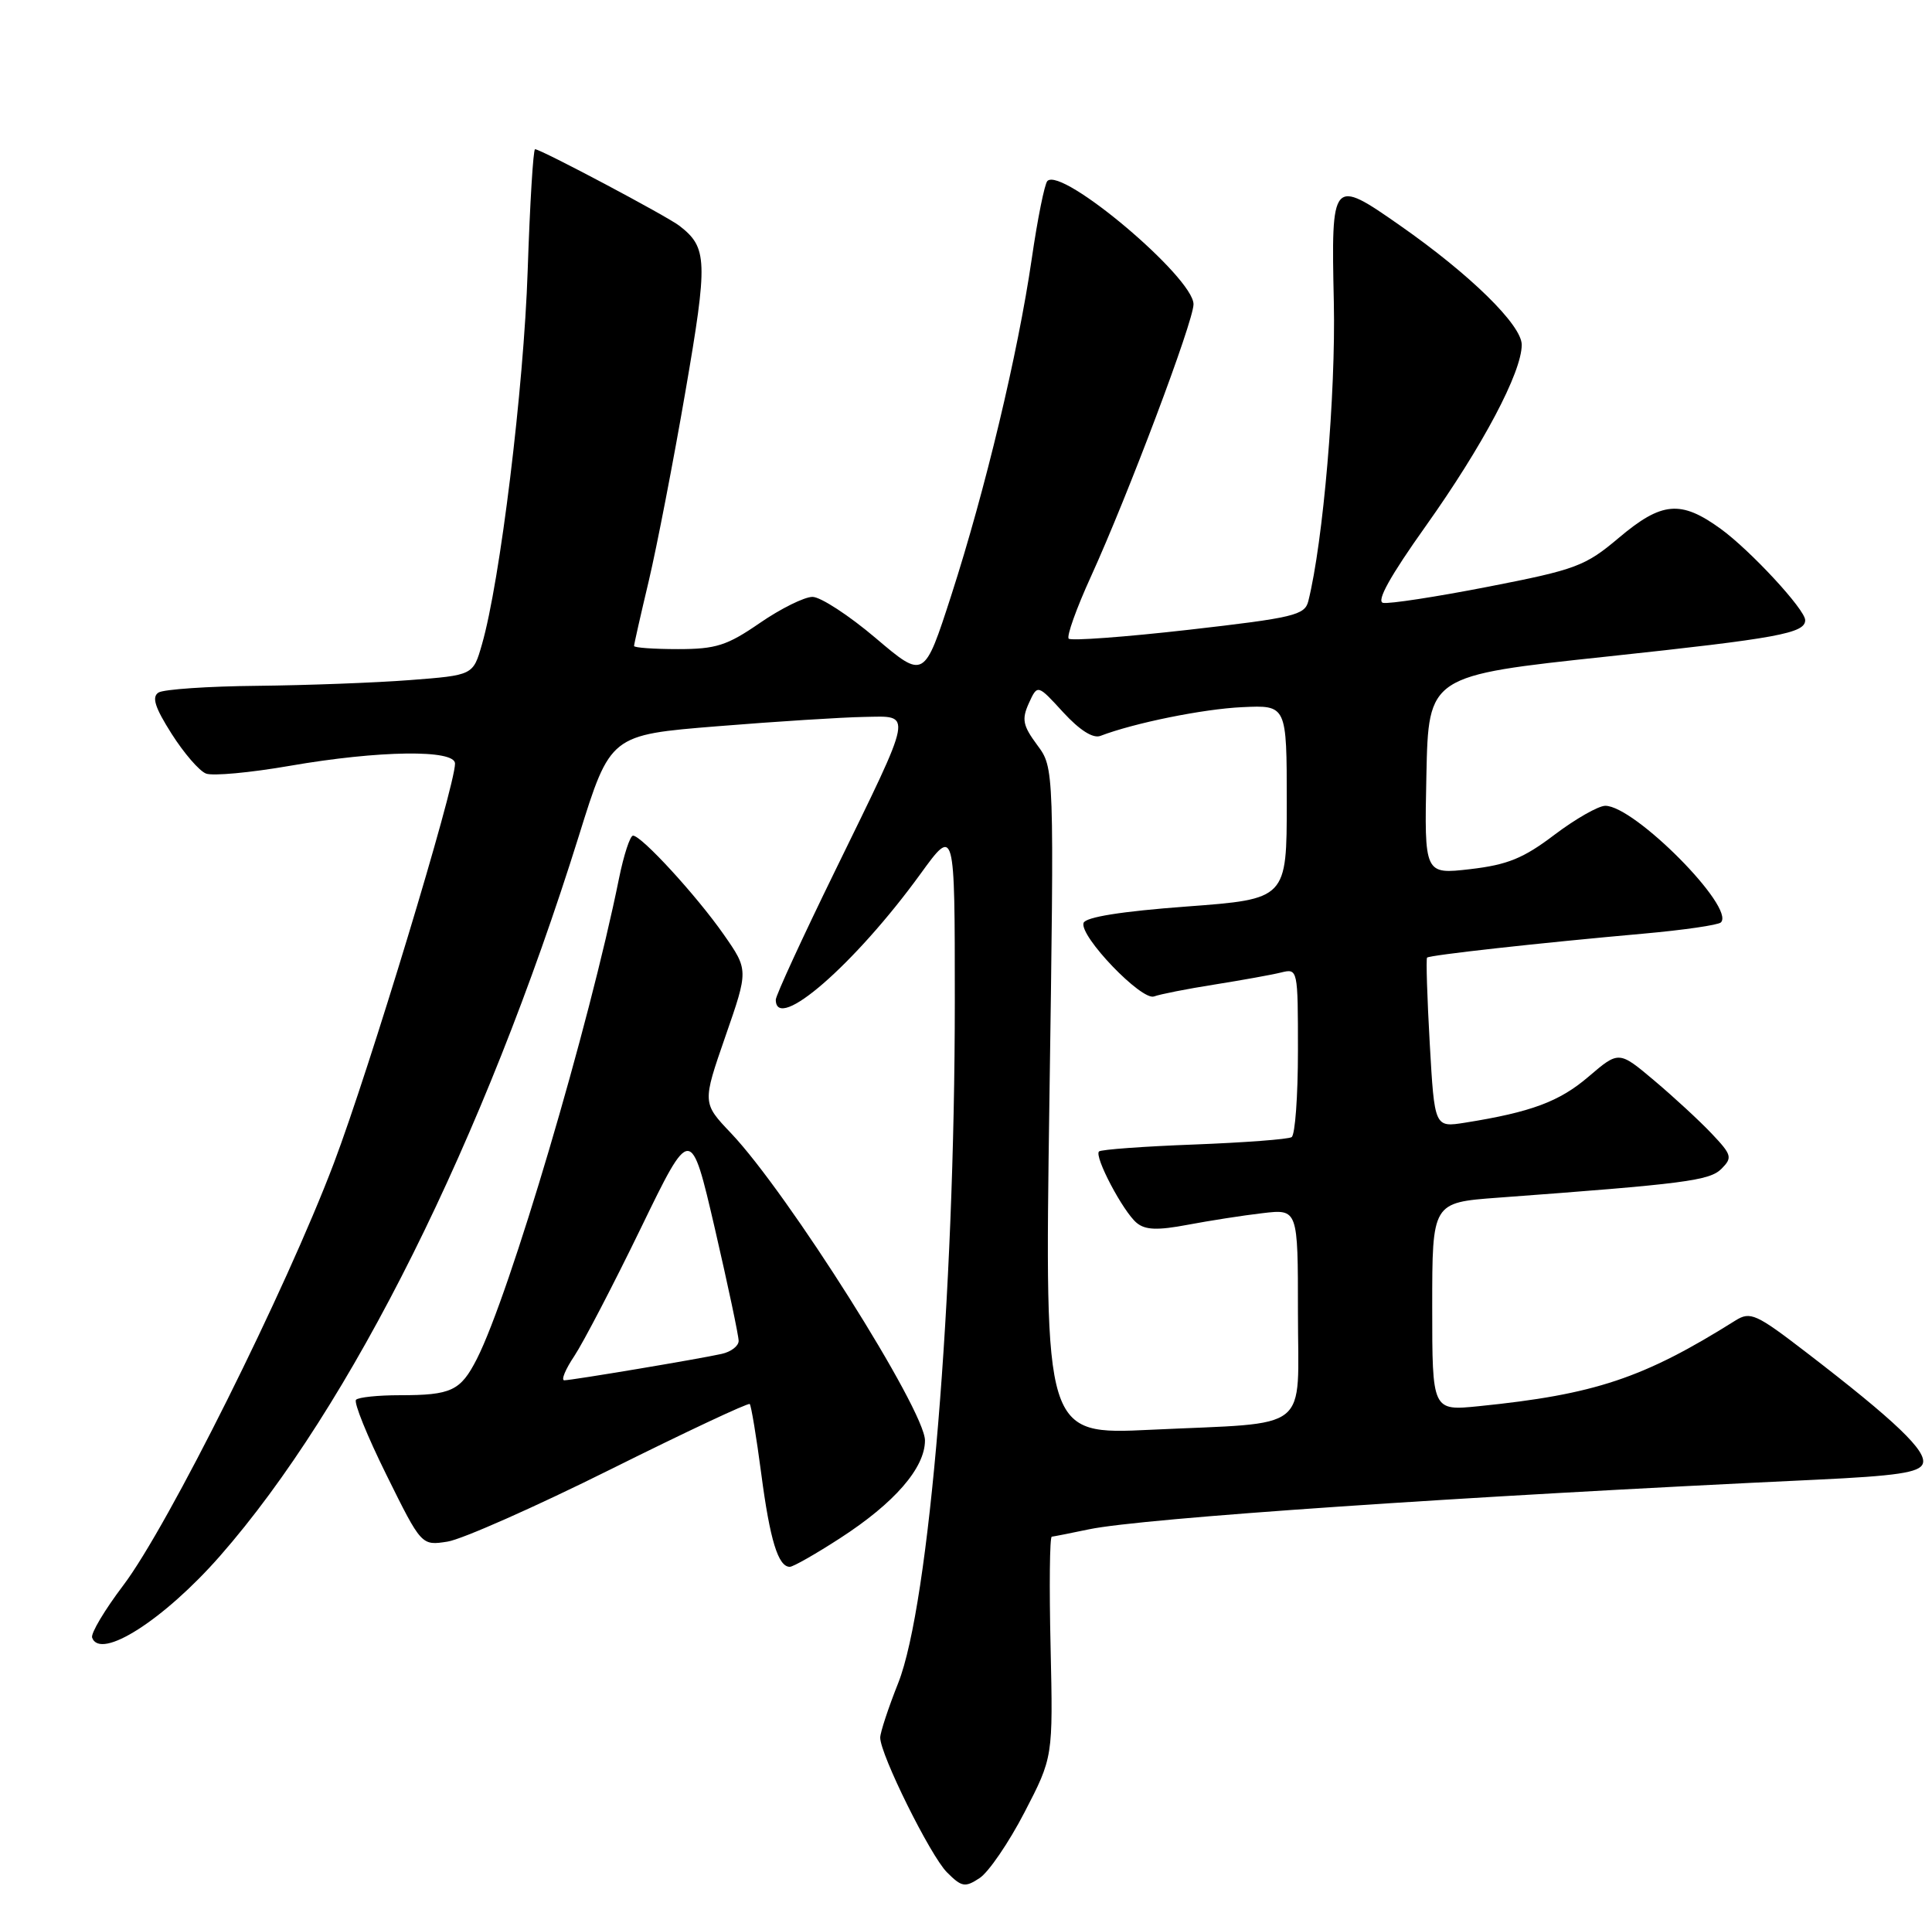 <?xml version="1.0" encoding="UTF-8" standalone="no"?>
<!DOCTYPE svg PUBLIC "-//W3C//DTD SVG 1.1//EN" "http://www.w3.org/Graphics/SVG/1.1/DTD/svg11.dtd" >
<svg xmlns="http://www.w3.org/2000/svg" xmlns:xlink="http://www.w3.org/1999/xlink" version="1.1" viewBox="0 0 259 256">
 <g >
 <path fill="currentColor"
d=" M 137.34 242.91 C 141.17 235.52 141.17 235.52 140.84 220.76 C 140.65 212.64 140.72 205.98 141.00 205.96 C 141.28 205.93 143.53 205.49 146.00 204.97 C 153.15 203.48 195.88 200.56 243.34 198.33 C 254.27 197.82 257.31 197.37 257.76 196.19 C 258.39 194.54 254.11 190.45 242.16 181.27 C 235.42 176.09 234.65 175.74 232.66 176.98 C 220.32 184.73 213.80 186.90 198.25 188.47 C 192.00 189.10 192.00 189.10 192.00 175.14 C 192.00 161.18 192.00 161.18 200.75 160.53 C 225.89 158.67 229.18 158.25 230.78 156.65 C 232.27 155.15 232.17 154.79 229.45 151.92 C 227.83 150.21 224.37 147.02 221.76 144.82 C 217.02 140.83 217.02 140.83 212.95 144.31 C 209.05 147.65 205.26 149.06 196.41 150.47 C 192.31 151.12 192.31 151.12 191.67 139.88 C 191.32 133.70 191.16 128.51 191.31 128.35 C 191.65 128.01 206.37 126.38 220.28 125.14 C 225.67 124.66 230.35 123.98 230.70 123.63 C 232.67 121.66 219.11 107.99 215.20 108.00 C 214.26 108.01 211.20 109.76 208.38 111.89 C 204.23 115.04 202.09 115.91 197.10 116.49 C 190.94 117.20 190.94 117.20 191.22 103.88 C 191.50 90.55 191.50 90.55 215.50 87.99 C 238.32 85.55 242.00 84.88 242.00 83.12 C 242.00 81.70 234.64 73.75 230.66 70.87 C 225.32 67.00 222.77 67.23 217.02 72.08 C 212.52 75.88 211.29 76.34 199.49 78.64 C 192.52 80.00 186.18 80.97 185.41 80.80 C 184.48 80.60 186.37 77.20 191.14 70.50 C 198.78 59.75 204.00 49.90 204.00 46.21 C 204.00 43.56 197.09 36.79 187.68 30.22 C 178.55 23.84 178.45 23.95 178.81 40.51 C 179.08 52.80 177.39 72.57 175.39 80.57 C 174.92 82.45 173.46 82.80 159.35 84.41 C 150.82 85.38 143.58 85.91 143.27 85.60 C 142.96 85.29 144.30 81.54 146.25 77.27 C 151.23 66.34 160.00 43.07 160.00 40.78 C 160.00 37.18 142.36 22.31 140.41 24.26 C 140.04 24.63 139.09 29.33 138.31 34.71 C 136.45 47.44 132.08 65.68 127.53 79.78 C 123.89 91.03 123.89 91.03 117.39 85.52 C 113.81 82.48 110.00 80.00 108.92 80.00 C 107.84 80.00 104.66 81.57 101.86 83.50 C 97.46 86.53 95.98 87.00 90.89 87.00 C 87.65 87.00 85.00 86.81 85.00 86.58 C 85.00 86.35 85.89 82.41 86.98 77.83 C 88.06 73.25 90.27 61.85 91.88 52.51 C 94.92 34.90 94.85 33.19 91.09 30.27 C 89.41 28.97 72.50 20.00 71.73 20.00 C 71.48 20.00 71.04 27.31 70.74 36.25 C 70.22 51.96 67.04 77.97 64.60 86.40 C 63.42 90.50 63.42 90.50 54.96 91.15 C 50.31 91.51 41.10 91.85 34.50 91.92 C 27.90 91.98 21.94 92.39 21.25 92.82 C 20.32 93.42 20.76 94.81 23.00 98.34 C 24.65 100.94 26.72 103.34 27.62 103.68 C 28.51 104.03 33.57 103.56 38.87 102.64 C 50.81 100.57 61.00 100.43 61.00 102.34 C 61.00 105.45 49.49 143.41 44.75 155.92 C 38.31 172.92 22.53 204.56 16.52 212.49 C 14.03 215.78 12.15 218.93 12.35 219.49 C 13.44 222.56 21.97 217.12 29.49 208.55 C 47.06 188.52 64.87 152.78 77.61 112.00 C 81.82 98.50 81.82 98.50 96.16 97.34 C 104.05 96.70 112.89 96.14 115.82 96.09 C 122.40 95.98 122.59 94.93 111.94 116.74 C 107.57 125.67 104.00 133.43 104.00 133.99 C 104.00 138.47 114.59 129.26 123.39 117.14 C 128.00 110.78 128.00 110.78 128.00 134.16 C 128.00 173.83 124.58 215.08 120.41 225.58 C 119.08 228.92 118.00 232.21 118.00 232.89 C 118.00 235.16 124.73 248.73 126.95 250.95 C 128.93 252.93 129.37 253.00 131.32 251.72 C 132.52 250.94 135.23 246.98 137.34 242.91 Z  M 112.61 206.17 C 119.91 201.45 124.00 196.75 124.00 193.06 C 124.00 189.02 105.60 159.87 98.00 151.88 C 94.15 147.83 94.15 147.83 97.24 138.92 C 100.34 130.01 100.34 130.01 97.02 125.25 C 93.37 120.03 86.00 112.00 84.86 112.00 C 84.47 112.00 83.62 114.59 82.98 117.75 C 78.99 137.48 68.34 173.46 63.93 182.13 C 61.74 186.42 60.52 187.00 53.58 187.00 C 50.70 187.00 48.06 187.27 47.73 187.61 C 47.39 187.94 49.23 192.48 51.81 197.69 C 56.50 207.17 56.50 207.17 60.00 206.62 C 61.92 206.32 71.75 201.97 81.83 196.95 C 91.91 191.93 100.32 187.98 100.51 188.18 C 100.70 188.37 101.40 192.57 102.05 197.51 C 103.22 206.42 104.32 210.00 105.88 210.00 C 106.33 210.00 109.35 208.28 112.61 206.17 Z  M 140.68 147.62 C 141.33 102.93 141.33 102.93 139.05 99.86 C 137.11 97.24 136.95 96.41 137.93 94.24 C 139.09 91.71 139.09 91.71 142.53 95.47 C 144.74 97.87 146.53 99.01 147.52 98.63 C 152.04 96.90 161.29 95.02 166.54 94.78 C 172.50 94.50 172.50 94.50 172.50 107.50 C 172.50 120.50 172.50 120.50 159.08 121.50 C 150.31 122.15 145.52 122.92 145.26 123.70 C 144.68 125.46 153.06 134.19 154.72 133.55 C 155.48 133.26 159.12 132.54 162.80 131.96 C 166.49 131.37 170.51 130.65 171.75 130.34 C 173.98 129.79 174.00 129.88 174.00 140.83 C 174.00 146.91 173.62 152.12 173.15 152.41 C 172.68 152.70 166.79 153.14 160.05 153.40 C 153.32 153.65 147.59 154.07 147.33 154.33 C 146.66 155.00 150.55 162.38 152.38 163.90 C 153.53 164.86 155.17 164.92 159.20 164.16 C 162.12 163.61 166.64 162.90 169.25 162.60 C 174.00 162.04 174.00 162.04 174.00 175.90 C 174.00 192.25 176.08 190.59 154.27 191.63 C 140.04 192.31 140.04 192.31 140.68 147.62 Z  M 76.99 181.75 C 78.18 179.96 82.19 172.27 85.89 164.65 C 92.61 150.80 92.61 150.80 95.83 164.65 C 97.59 172.27 99.03 179.05 99.02 179.73 C 99.01 180.41 97.99 181.19 96.75 181.46 C 93.67 182.15 76.70 184.99 75.65 185.00 C 75.19 185.00 75.79 183.54 76.99 181.75 Z "/>
</g>
</svg>